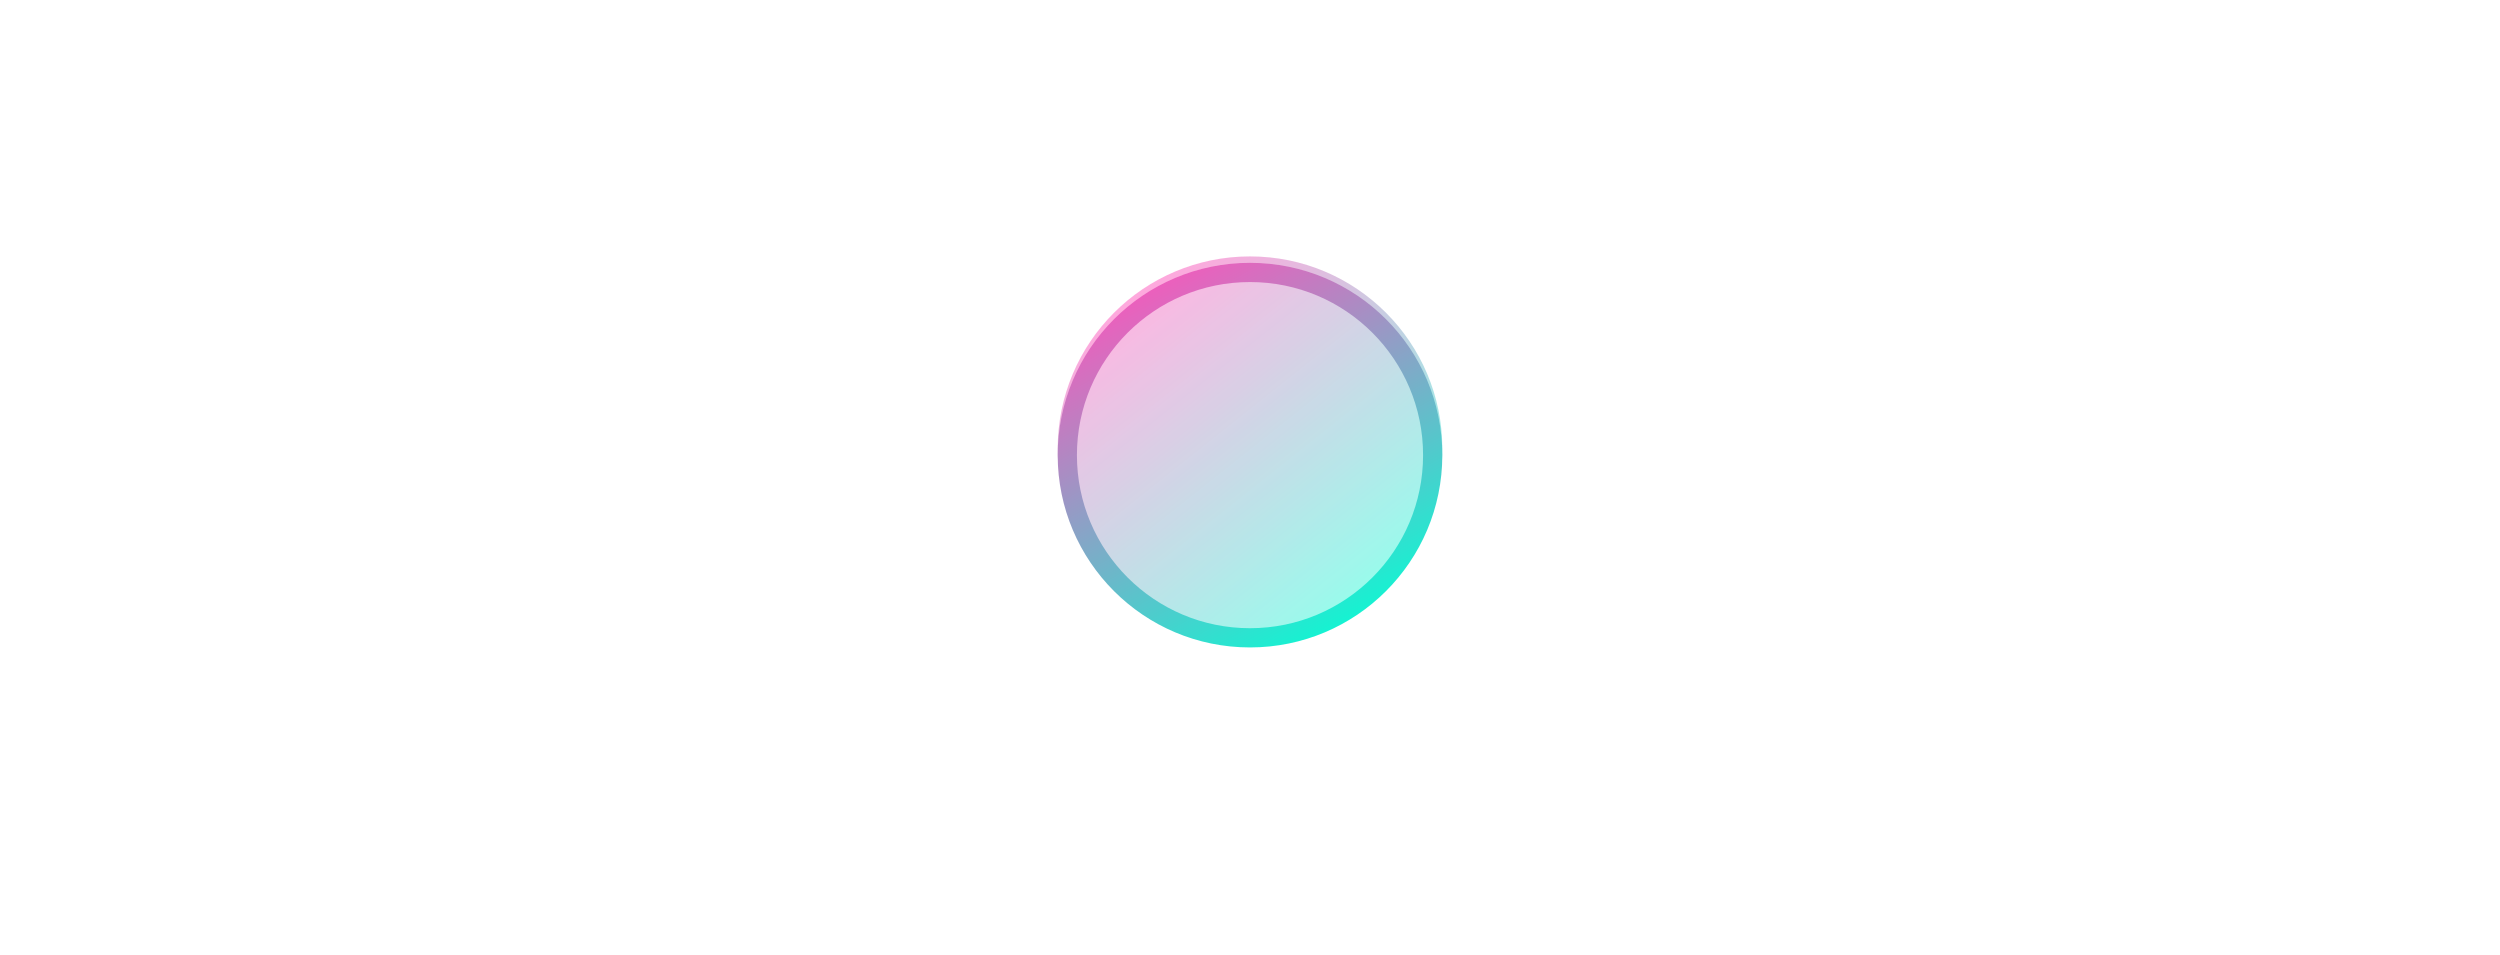 <svg width="390" height="149" viewBox="0 0 390 149" fill="none" xmlns="http://www.w3.org/2000/svg">
<g filter="url(#filter0_bi_17_436)">
<mask id="path-1-inside-1_17_436" fill="white">
<path fill-rule="evenodd" clip-rule="evenodd" d="M195 104C213.778 104 229 88.778 229 70C229 66.15 228.36 62.45 227.181 59H390V99C390 126.614 367.614 149 340 149H50C22.386 149 0 126.614 0 99V59H162.819C161.64 62.45 161 66.15 161 70C161 88.778 176.222 104 195 104Z"/>
</mask>
<path fill-rule="evenodd" clip-rule="evenodd" d="M195 104C213.778 104 229 88.778 229 70C229 66.15 228.36 62.45 227.181 59H390V99C390 126.614 367.614 149 340 149H50C22.386 149 0 126.614 0 99V59H162.819C161.64 62.45 161 66.15 161 70C161 88.778 176.222 104 195 104Z" fill="white" fill-opacity="0.15" style="mix-blend-mode:overlay"/>
<path d="M227.181 59V58H225.783L226.235 59.323L227.181 59ZM390 59H391V58H390V59ZM0 59V58H-1V59H0ZM162.819 59L163.765 59.323L164.217 58H162.819V59ZM228 70C228 88.225 213.225 103 195 103V105C214.33 105 230 89.33 230 70H228ZM226.235 59.323C227.379 62.671 228 66.262 228 70H230C230 66.039 229.342 62.23 228.127 58.677L226.235 59.323ZM227.181 60H390V58H227.181V60ZM389 59V99H391V59H389ZM389 99C389 126.062 367.062 148 340 148V150C368.167 150 391 127.167 391 99H389ZM340 148H50V150H340V148ZM50 148C22.938 148 1 126.062 1 99H-1C-1 127.167 21.834 150 50 150V148ZM1 99V59H-1V99H1ZM0 60H162.819V58H0V60ZM162 70C162 66.262 162.621 62.671 163.765 59.323L161.873 58.677C160.658 62.23 160 66.039 160 70H162ZM195 103C176.775 103 162 88.225 162 70H160C160 89.33 175.67 105 195 105V103Z" fill="url(#paint0_linear_17_436)" style="mix-blend-mode:overlay" mask="url(#path-1-inside-1_17_436)"/>
</g>
<g filter="url(#filter1_f_17_436)">
<circle cx="195" cy="70" r="30" fill="url(#paint1_linear_17_436)" fill-opacity="0.5"/>
</g>
<g filter="url(#filter2_bi_17_436)">
<circle cx="195" cy="70" r="30" fill="white" fill-opacity="0.15" style="mix-blend-mode:overlay"/>
<circle cx="195" cy="70" r="28.5" stroke="url(#paint2_linear_17_436)" stroke-width="3"/>
</g>
<defs>
<filter id="filter0_bi_17_436" x="-40" y="19" width="470" height="170" filterUnits="userSpaceOnUse" color-interpolation-filters="sRGB">
<feFlood flood-opacity="0" result="BackgroundImageFix"/>
<feGaussianBlur in="BackgroundImageFix" stdDeviation="20"/>
<feComposite in2="SourceAlpha" operator="in" result="effect1_backgroundBlur_17_436"/>
<feBlend mode="normal" in="SourceGraphic" in2="effect1_backgroundBlur_17_436" result="shape"/>
<feColorMatrix in="SourceAlpha" type="matrix" values="0 0 0 0 0 0 0 0 0 0 0 0 0 0 0 0 0 0 127 0" result="hardAlpha"/>
<feOffset dy="1"/>
<feGaussianBlur stdDeviation="0.5"/>
<feComposite in2="hardAlpha" operator="arithmetic" k2="-1" k3="1"/>
<feColorMatrix type="matrix" values="0 0 0 0 1 0 0 0 0 1 0 0 0 0 1 0 0 0 0.5 0"/>
<feBlend mode="overlay" in2="shape" result="effect2_innerShadow_17_436"/>
</filter>
<filter id="filter1_f_17_436" x="125" y="0" width="140" height="140" filterUnits="userSpaceOnUse" color-interpolation-filters="sRGB">
<feFlood flood-opacity="0" result="BackgroundImageFix"/>
<feBlend mode="normal" in="SourceGraphic" in2="BackgroundImageFix" result="shape"/>
<feGaussianBlur stdDeviation="20" result="effect1_foregroundBlur_17_436"/>
</filter>
<filter id="filter2_bi_17_436" x="125" y="0" width="140" height="140" filterUnits="userSpaceOnUse" color-interpolation-filters="sRGB">
<feFlood flood-opacity="0" result="BackgroundImageFix"/>
<feGaussianBlur in="BackgroundImageFix" stdDeviation="20"/>
<feComposite in2="SourceAlpha" operator="in" result="effect1_backgroundBlur_17_436"/>
<feBlend mode="normal" in="SourceGraphic" in2="effect1_backgroundBlur_17_436" result="shape"/>
<feColorMatrix in="SourceAlpha" type="matrix" values="0 0 0 0 0 0 0 0 0 0 0 0 0 0 0 0 0 0 127 0" result="hardAlpha"/>
<feOffset dy="1"/>
<feGaussianBlur stdDeviation="0.5"/>
<feComposite in2="hardAlpha" operator="arithmetic" k2="-1" k3="1"/>
<feColorMatrix type="matrix" values="0 0 0 0 1 0 0 0 0 1 0 0 0 0 1 0 0 0 0.5 0"/>
<feBlend mode="overlay" in2="shape" result="effect2_innerShadow_17_436"/>
</filter>
<linearGradient id="paint0_linear_17_436" x1="195" y1="59" x2="195" y2="149" gradientUnits="userSpaceOnUse">
<stop stop-color="white" stop-opacity="0.15"/>
<stop offset="1" stop-color="white" stop-opacity="0"/>
</linearGradient>
<linearGradient id="paint1_linear_17_436" x1="174.5" y1="48.5" x2="211.5" y2="95" gradientUnits="userSpaceOnUse">
<stop stop-color="#FE53BB"/>
<stop offset="1" stop-color="#09FBD3"/>
</linearGradient>
<linearGradient id="paint2_linear_17_436" x1="176.5" y1="40" x2="210" y2="100" gradientUnits="userSpaceOnUse">
<stop stop-color="#FE53BB"/>
<stop offset="1" stop-color="#09FBD3"/>
</linearGradient>
</defs>
</svg>
